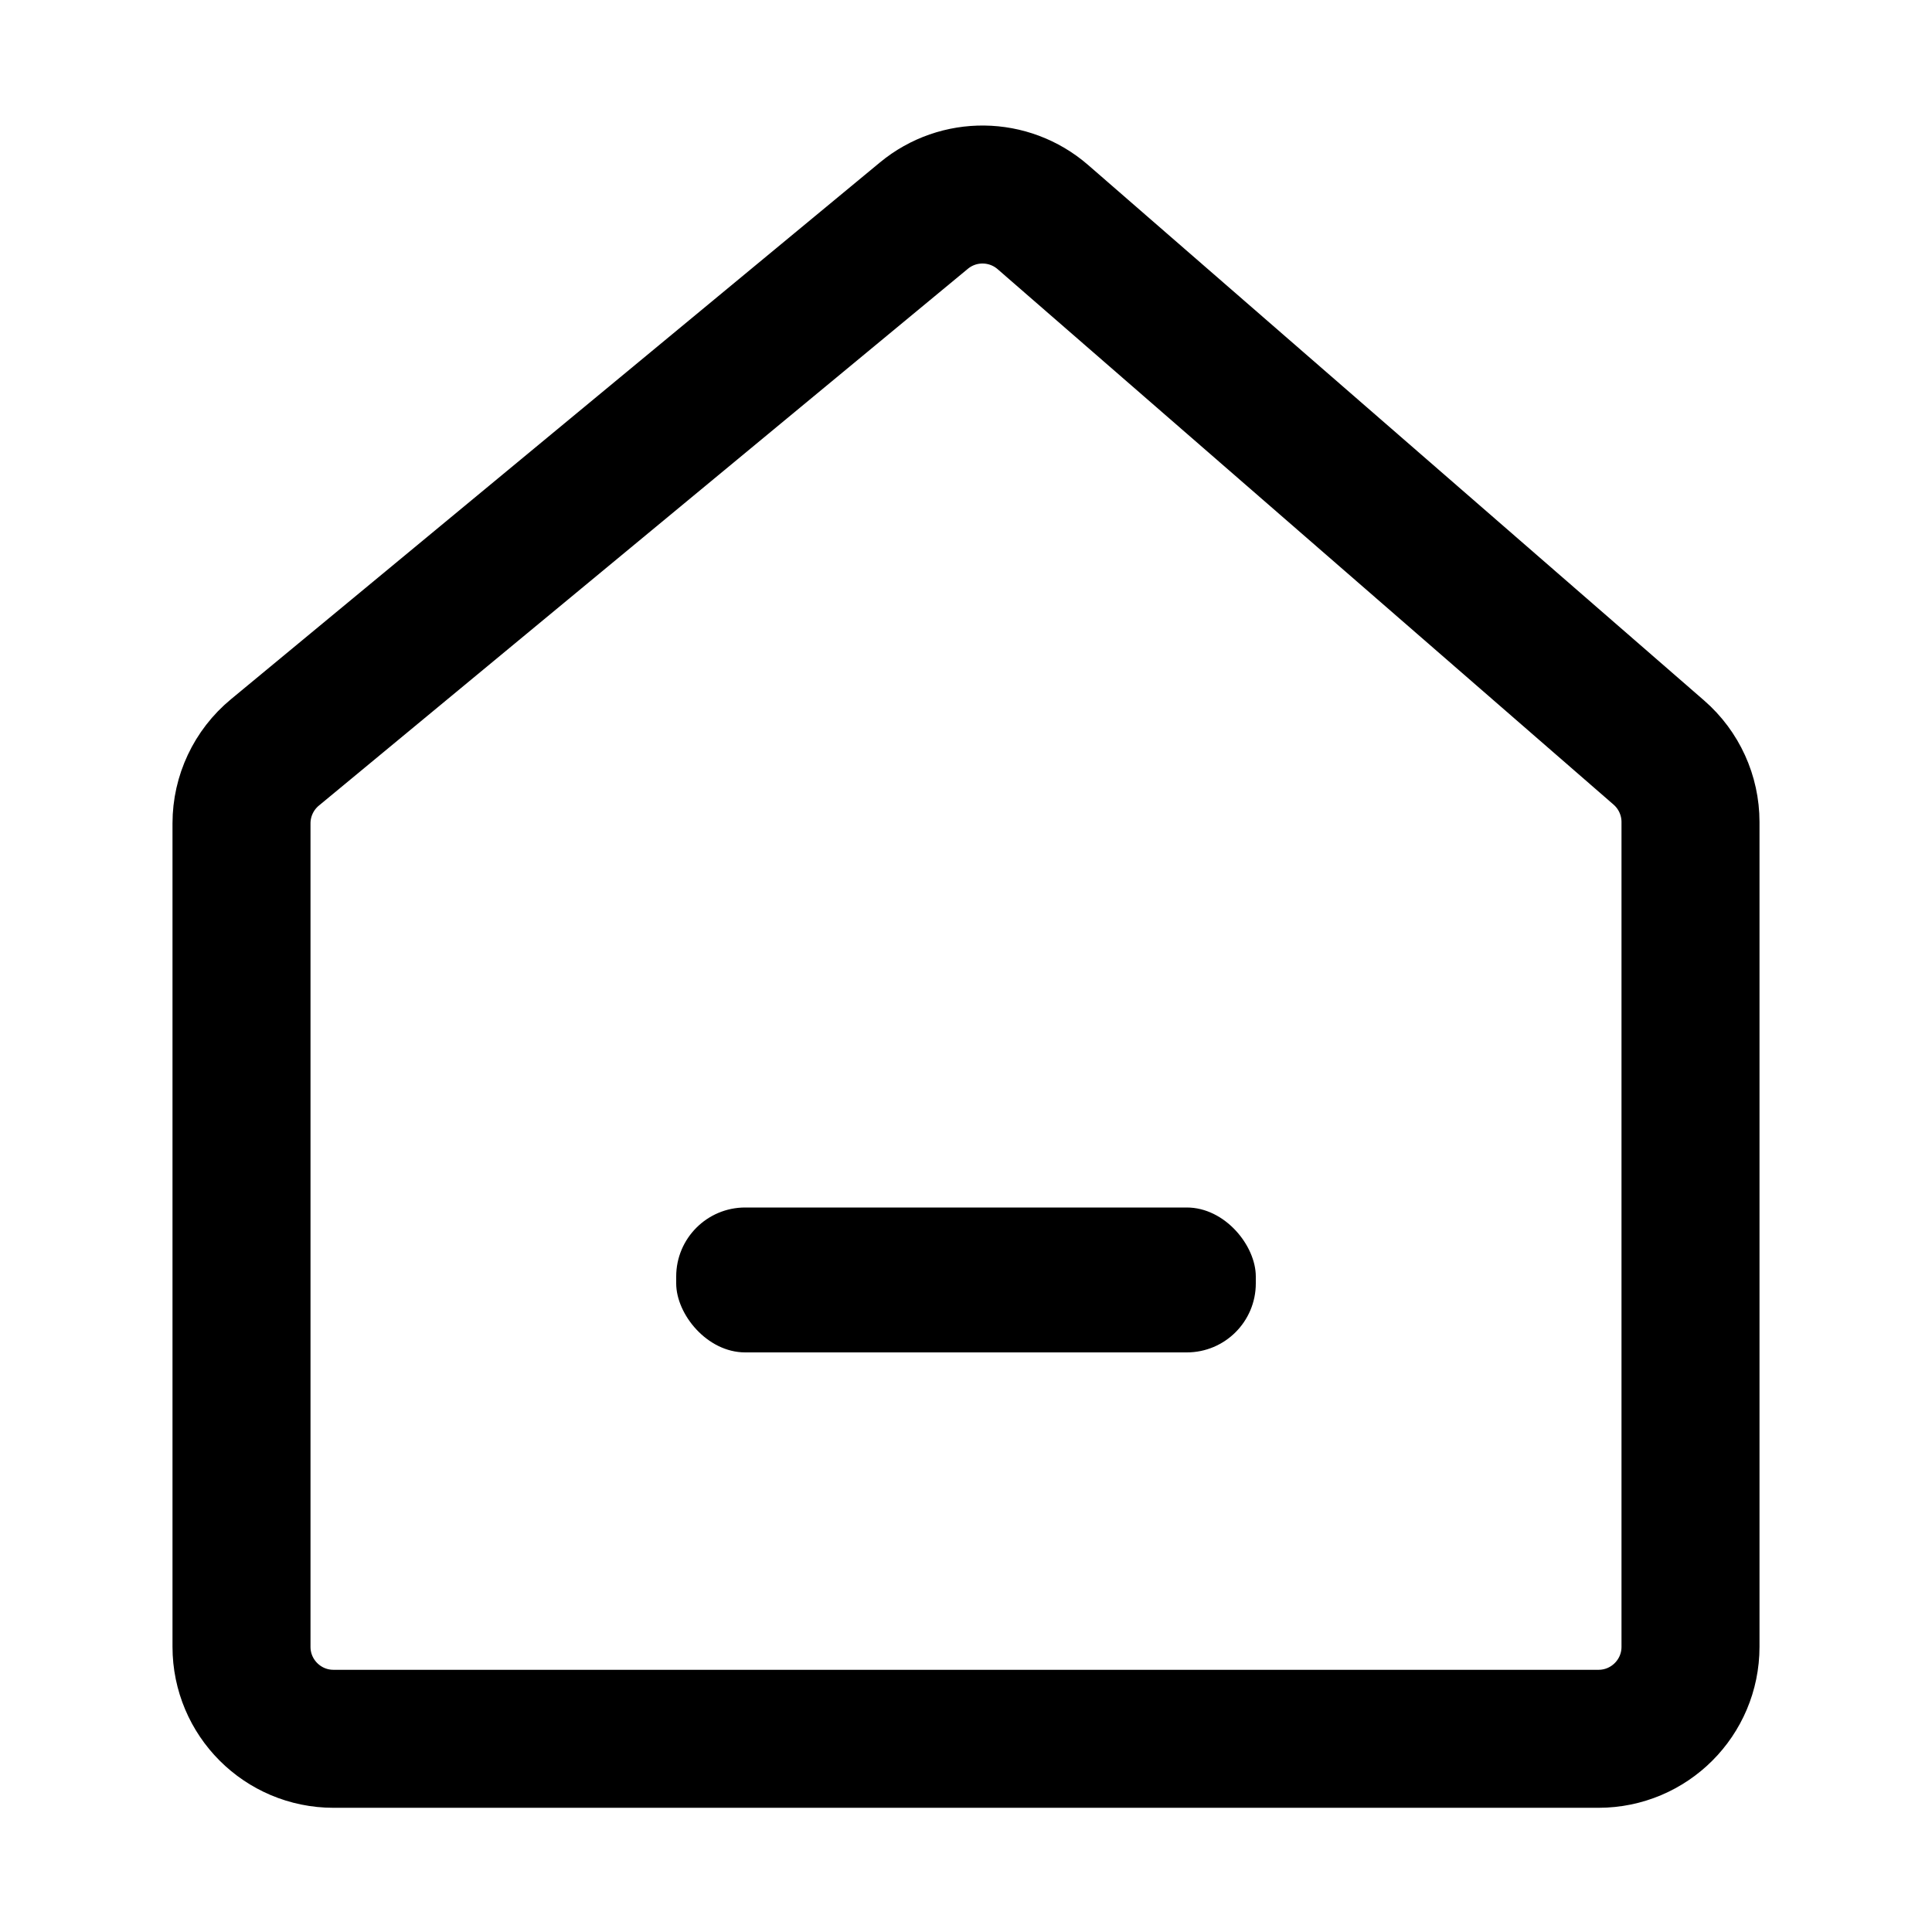 <?xml version="1.0" encoding="UTF-8"?>
<svg width="42px" height="42px" viewBox="0 0 42 42" version="1.1" xmlns="http://www.w3.org/2000/svg" xmlns:xlink="http://www.w3.org/1999/xlink">
    <title>xxxdpi/编组 2备份 3</title>
    <g id="页面-1" stroke="none" stroke-width="1" fill="none" fill-rule="evenodd">
        <g id="icon" transform="translate(-26, -136)">
            <g id="编组-2备份" transform="translate(26, 136)">
                <rect id="矩形" stroke="#979797" fill="#D8D8D8" opacity="0" x="0" y="0" width="42" height="42"></rect>
                <g id="编组" transform="translate(5.25, 4.26)">
                    <rect id="矩形备份-3" fill="#000000" x="9.45" y="21.99" width="12.6" height="3.15" rx="1.5"></rect>
                    <path d="M17.421,0.459 L30.812,12.1 C31.249,12.48 31.5,13.031 31.5,13.61 L31.5,31.54 C31.5,32.644 30.605,33.54 29.5,33.54 L2,33.54 C0.895,33.54 1.3527075e-16,32.644 0,31.54 L0,13.639 C-1.04653863e-15,13.043 0.266,12.478 0.725,12.098 L14.834,0.428 C15.588,-0.196 16.682,-0.182 17.421,0.459 Z" id="形状结合备份-2" stroke="#000000" stroke-width="3"></path>
                </g>
            </g>
        </g>
    </g>
</svg>